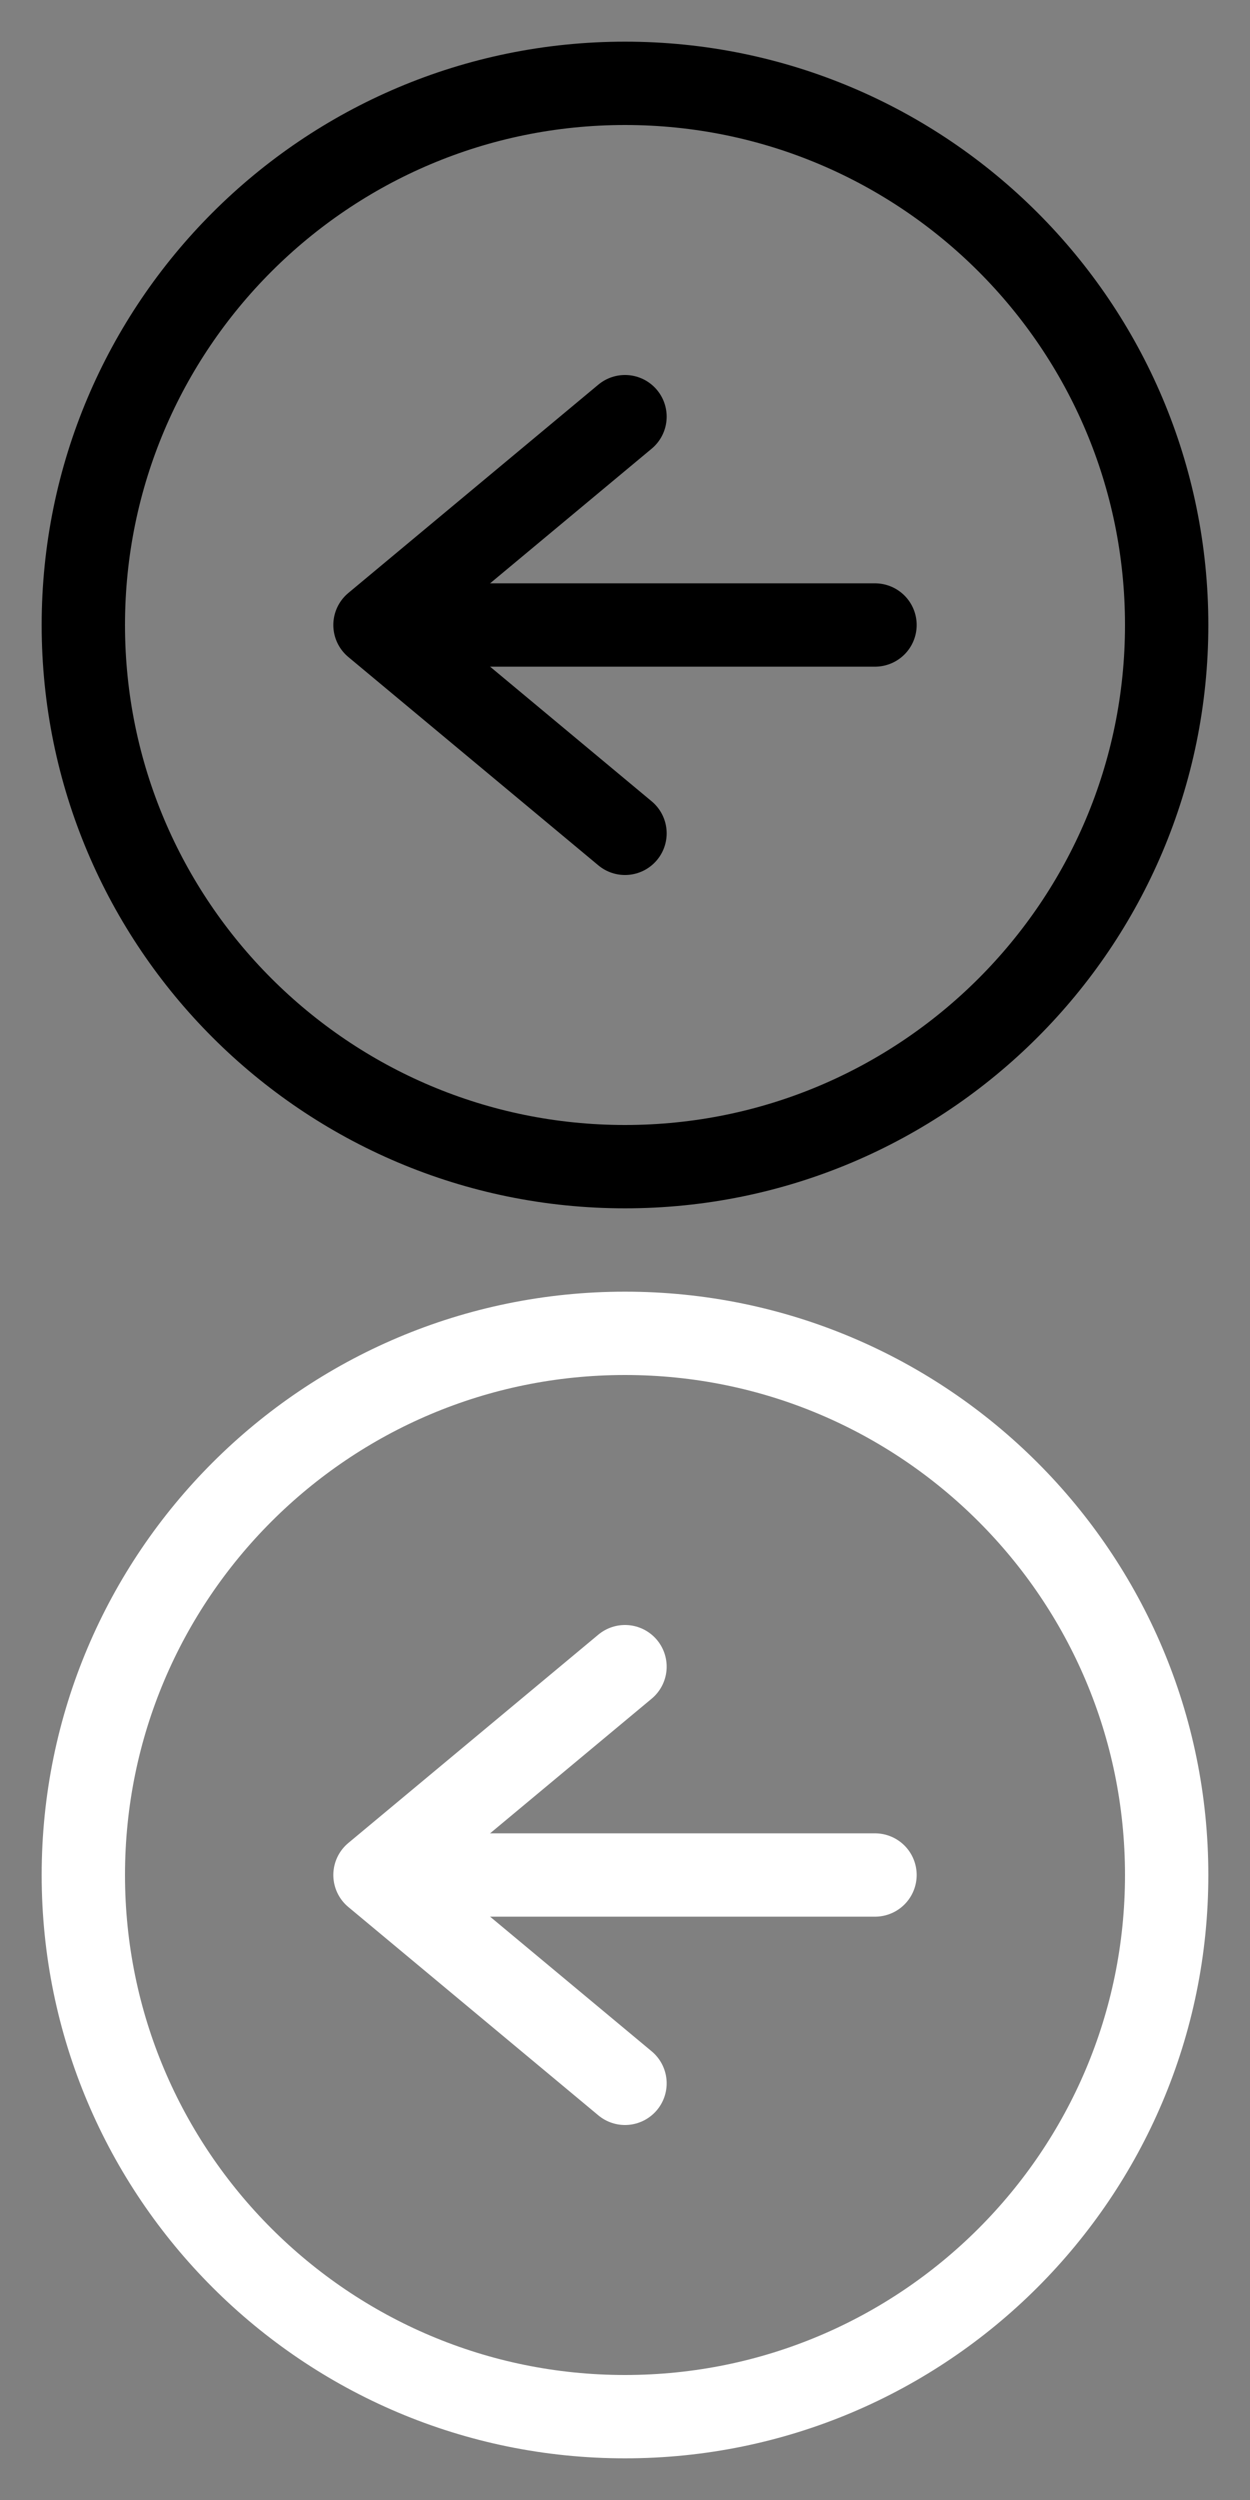 <svg width="30" height="60" viewBox="0 0 30 60" fill="none" xmlns="http://www.w3.org/2000/svg">
<rect x="0" y="0" width="30" height="60" fill="#808080" stroke="none"/>
<path d="M15 50L9 45L15 40" stroke="white" stroke-width="2" stroke-linecap="round" stroke-linejoin="round"/>
<path d="M10 45H21" stroke="white" stroke-width="2" stroke-linecap="round" stroke-linejoin="round"/>
<path d="M28 45C28 37.823 22.177 32 15 32C7.823 32 2 37.823 2 45C2 52.177 7.823 58 15 58C22.177 58 28 52.177 28 45Z" stroke="white" stroke-width="2" stroke-miterlimit="10"/>
<path d="M15 20L9 15L15 10" stroke="black" stroke-width="2" stroke-linecap="round" stroke-linejoin="round"/>
<path d="M10 15H21" stroke="black" stroke-width="2" stroke-linecap="round" stroke-linejoin="round"/>
<path d="M28 15C28 7.823 22.177 2 15 2C7.823 2 2 7.823 2 15C2 22.177 7.823 28 15 28C22.177 28 28 22.177 28 15Z" stroke="black" stroke-width="2" stroke-miterlimit="10"/>
</svg>
